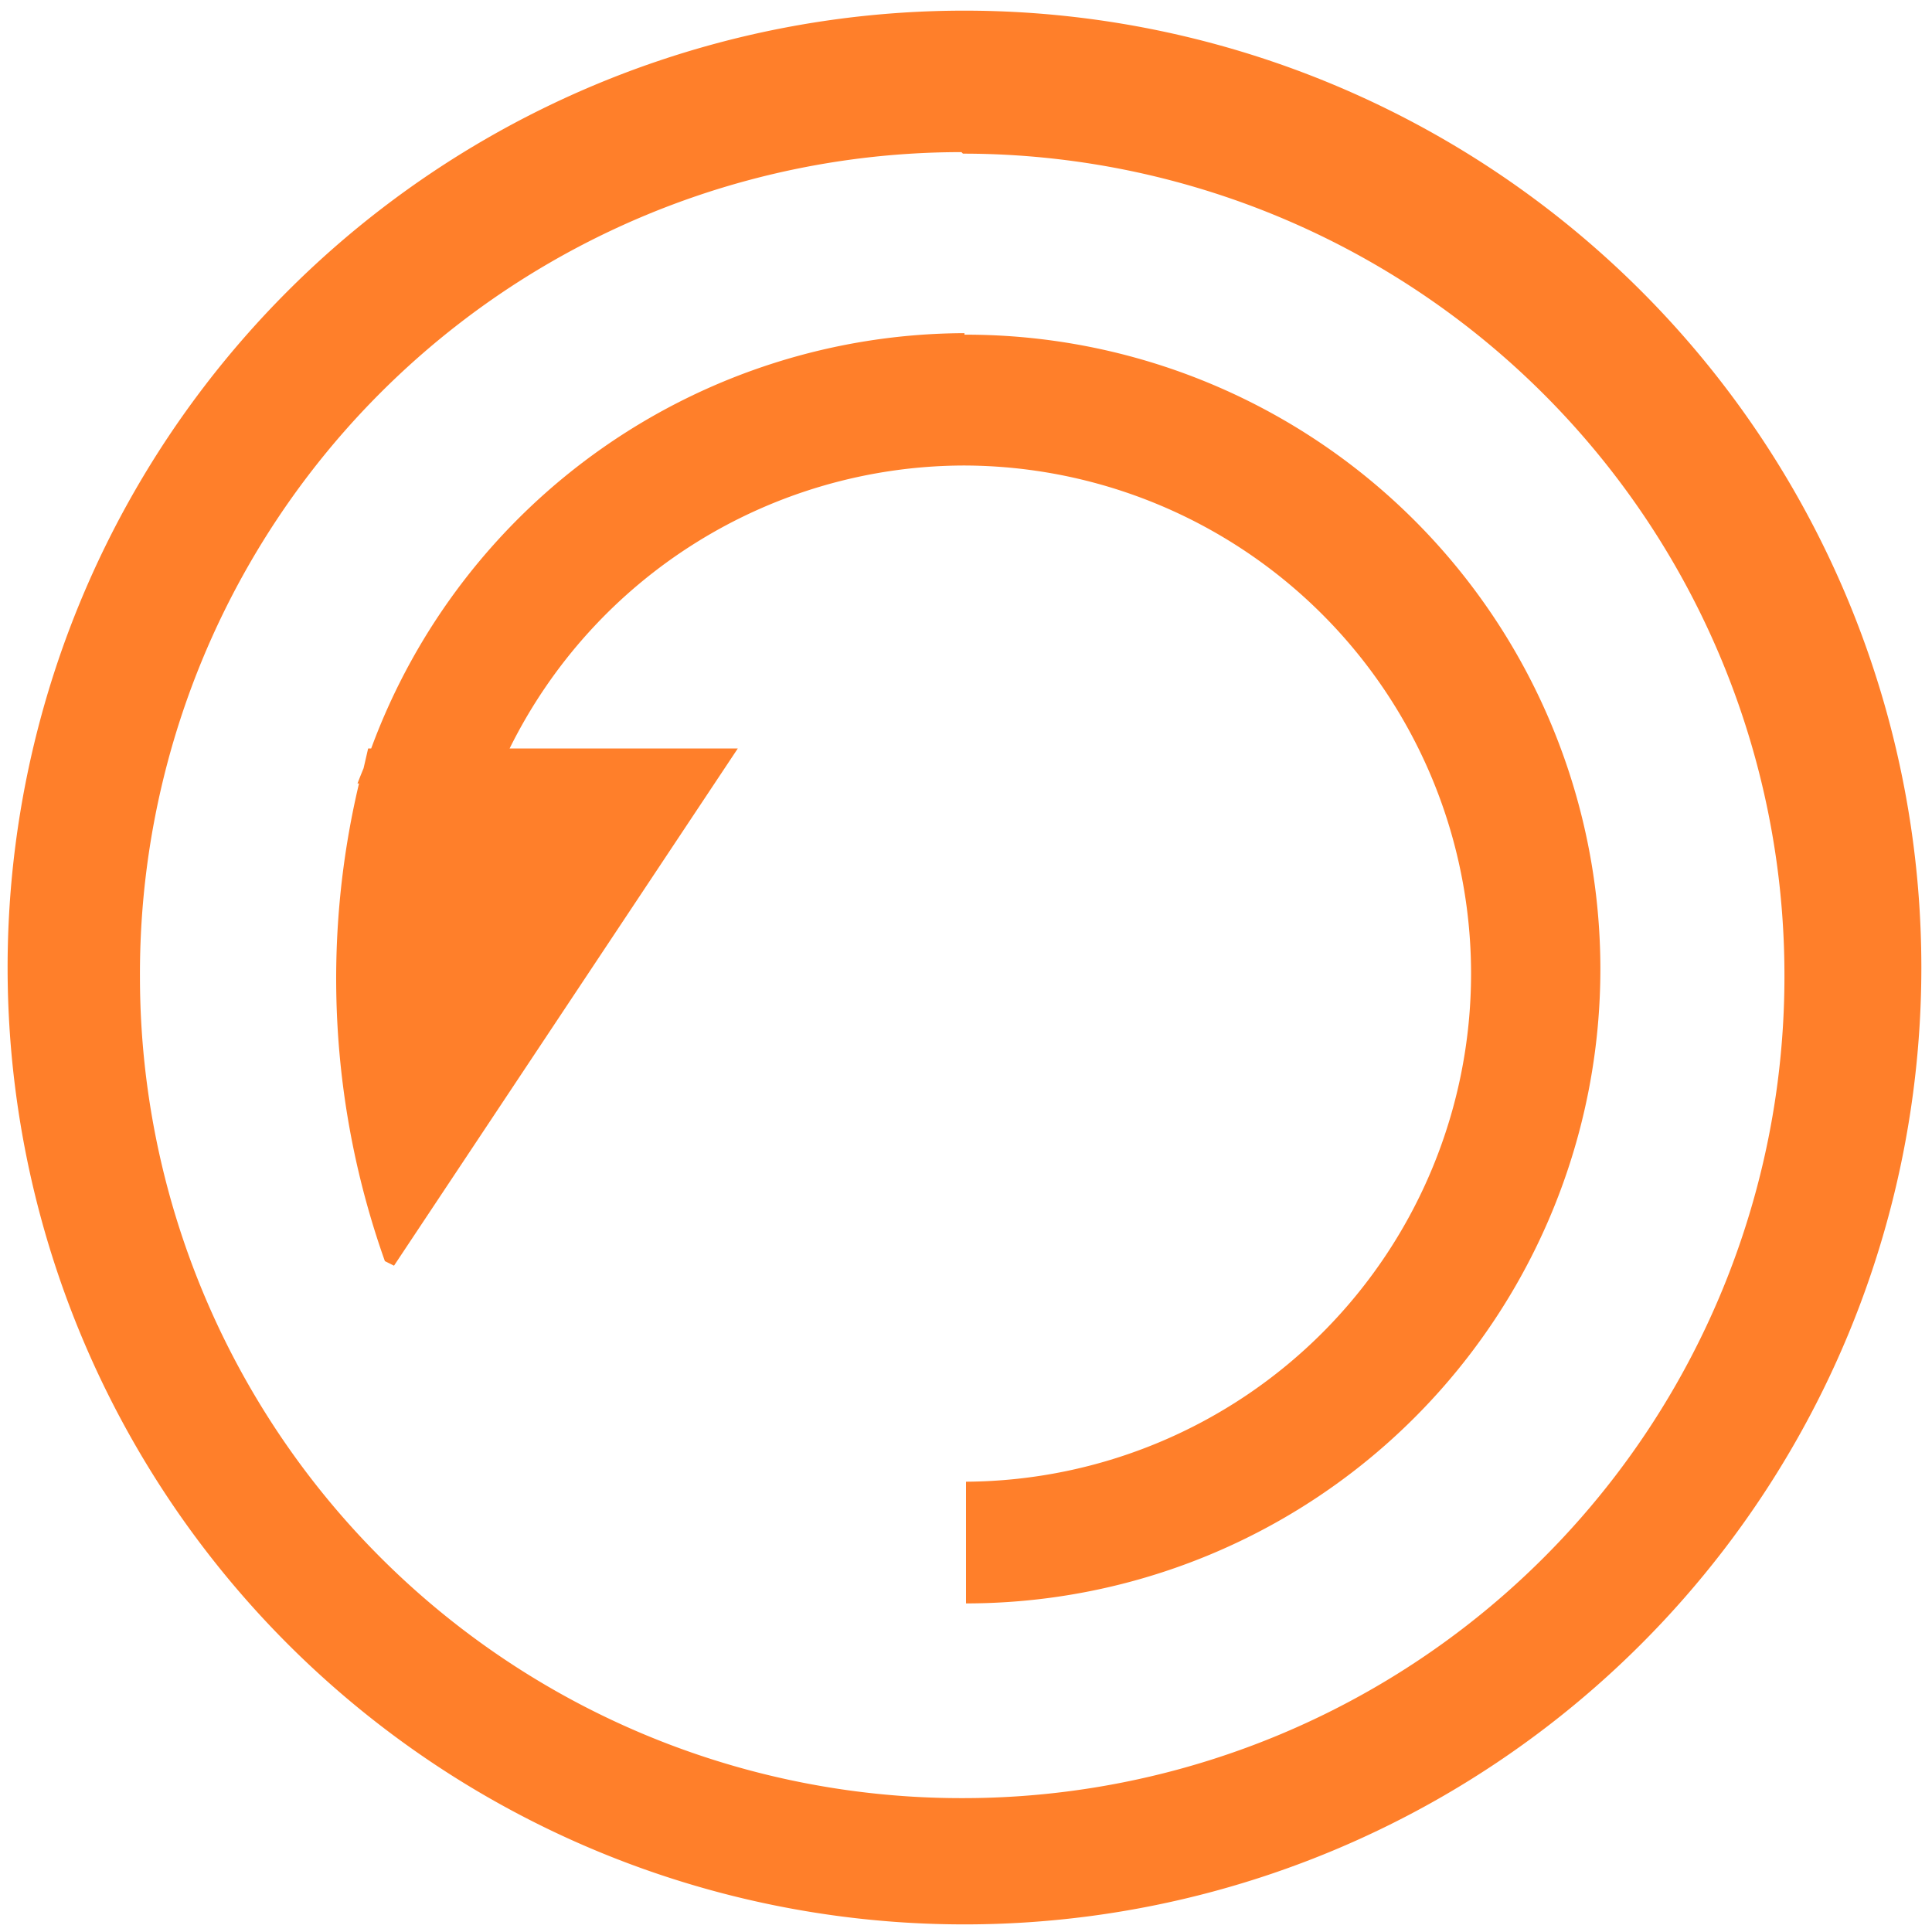 <svg xmlns="http://www.w3.org/2000/svg" width="48" height="48" viewBox="0 0 12.7 12.7"><path d="M6.34.07a6.29 6.29 0 0 0-6.29 6.3 6.29 6.29 0 0 0 6.3 6.28 6.29 6.29 0 0 0 6.28-6.29A6.29 6.29 0 0 0 6.34.07zm-.01.94a5.4 5.4 0 0 1 5.4 5.4 5.4 5.4 0 0 1-5.4 5.41 5.4 5.4 0 0 1-5.41-5.4A5.4 5.4 0 0 1 6.32 1zm.01 1.18a4.17 4.17 0 0 0-3.9 2.73h-.02l-.03.13a4.17 4.17 0 0 0-.04.1h.01a5.55 5.55 0 0 0 .17 3.14l.06.03 2.26-3.4h-1.5a3.34 3.34 0 0 1 2.98-1.86A3.34 3.34 0 0 1 9.67 6.4a3.34 3.34 0 0 1-3.32 3.34v.8a4.17 4.17 0 0 0 4.17-4.18A4.17 4.17 0 0 0 6.34 2.2z" fill="#ff7f2a"/></svg>